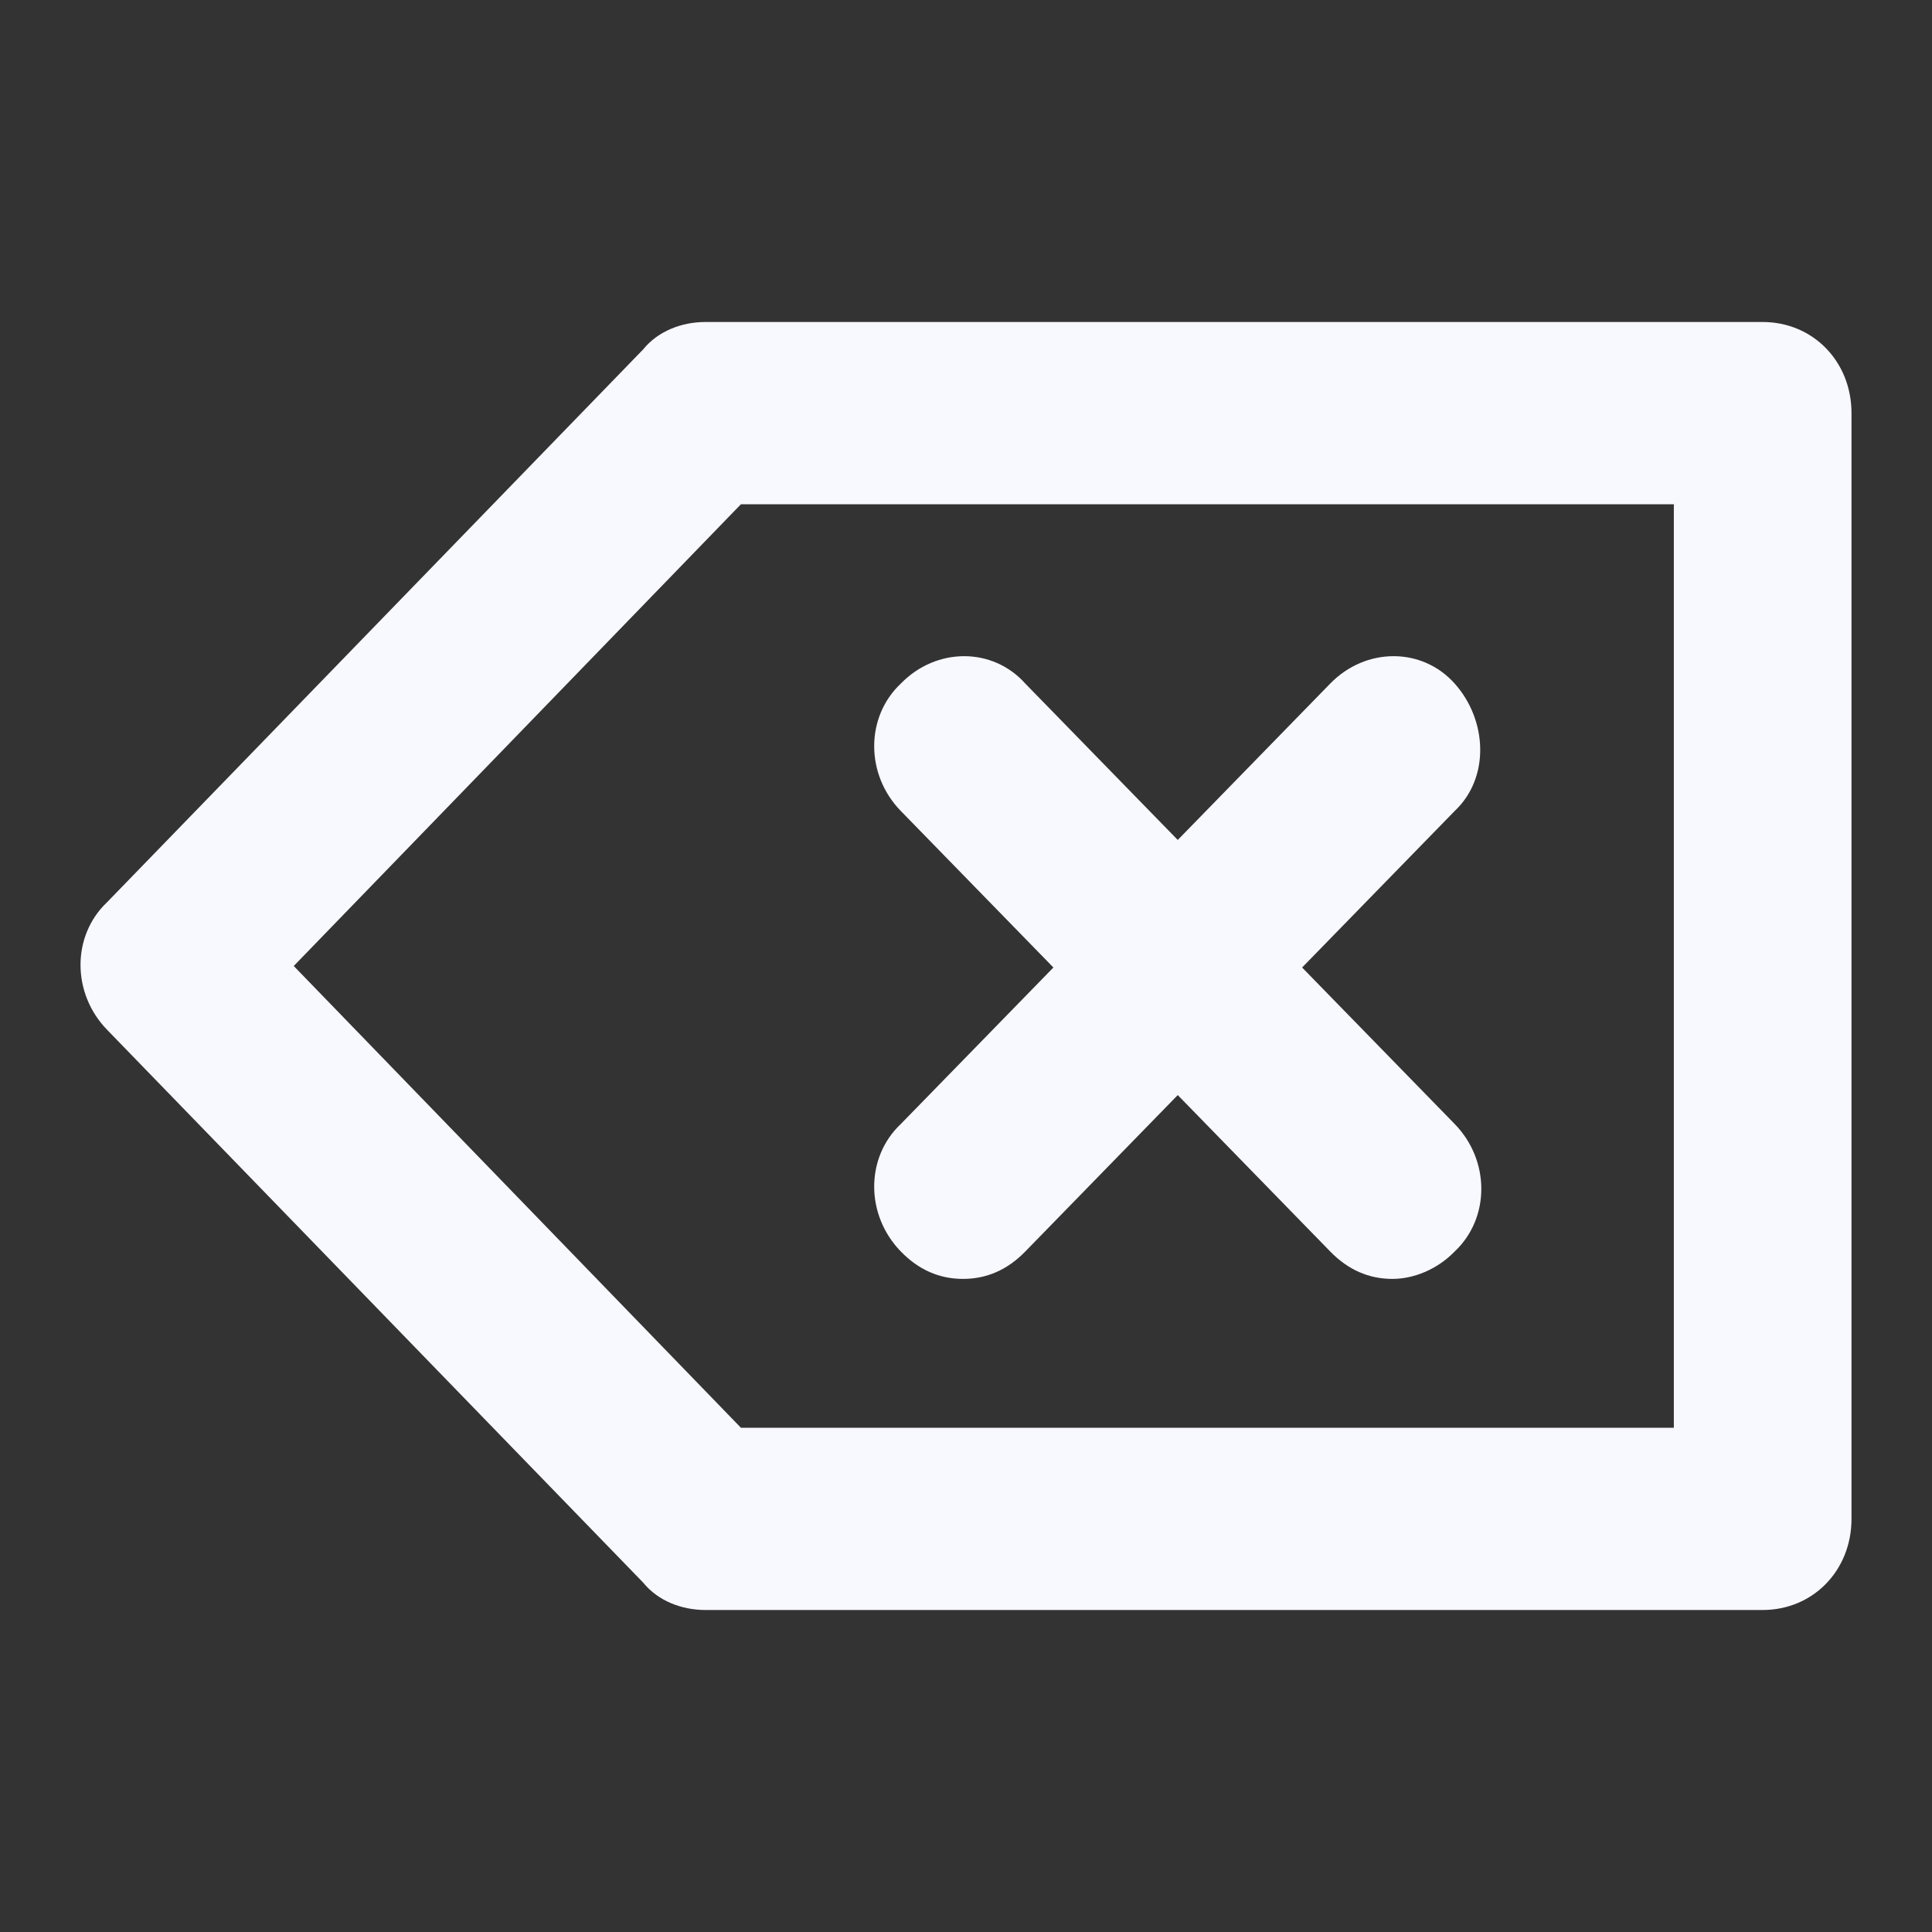 <svg width="24" height="24" viewBox="0 0 24 24" fill="none" xmlns="http://www.w3.org/2000/svg">
<rect x="0" y="0" width="24" height="24" fill="#333333" stroke="none"/>
<path d="M21.896 20H8.763C8.468 20 8.174 19.887 7.99 19.66L1.331 12.793C0.89 12.34 0.89 11.623 1.331 11.207L7.99 4.34C8.174 4.113 8.468 4 8.763 4H21.896C22.522 4 23 4.491 23 5.132V18.868C23 19.509 22.522 20 21.896 20ZM9.204 17.736H20.793V6.264H9.204L3.649 12L9.204 17.736Z" fill="#F8F8FF"/>
<path d="M17.298 15.887C17.003 15.887 16.746 15.774 16.525 15.547L11.191 10.075C10.749 9.623 10.749 8.906 11.191 8.491C11.632 8.038 12.331 8.038 12.736 8.491L18.07 13.962C18.512 14.415 18.512 15.132 18.07 15.547C17.849 15.774 17.555 15.887 17.298 15.887Z" fill="#F8F8FF"/>
<path d="M11.963 15.887C11.669 15.887 11.411 15.774 11.191 15.547C10.749 15.094 10.749 14.377 11.191 13.962L16.525 8.491C16.967 8.038 17.666 8.038 18.07 8.491C18.475 8.943 18.512 9.66 18.07 10.075L12.736 15.547C12.515 15.774 12.258 15.887 11.963 15.887Z" fill="#F8F8FF"/>
</svg>
